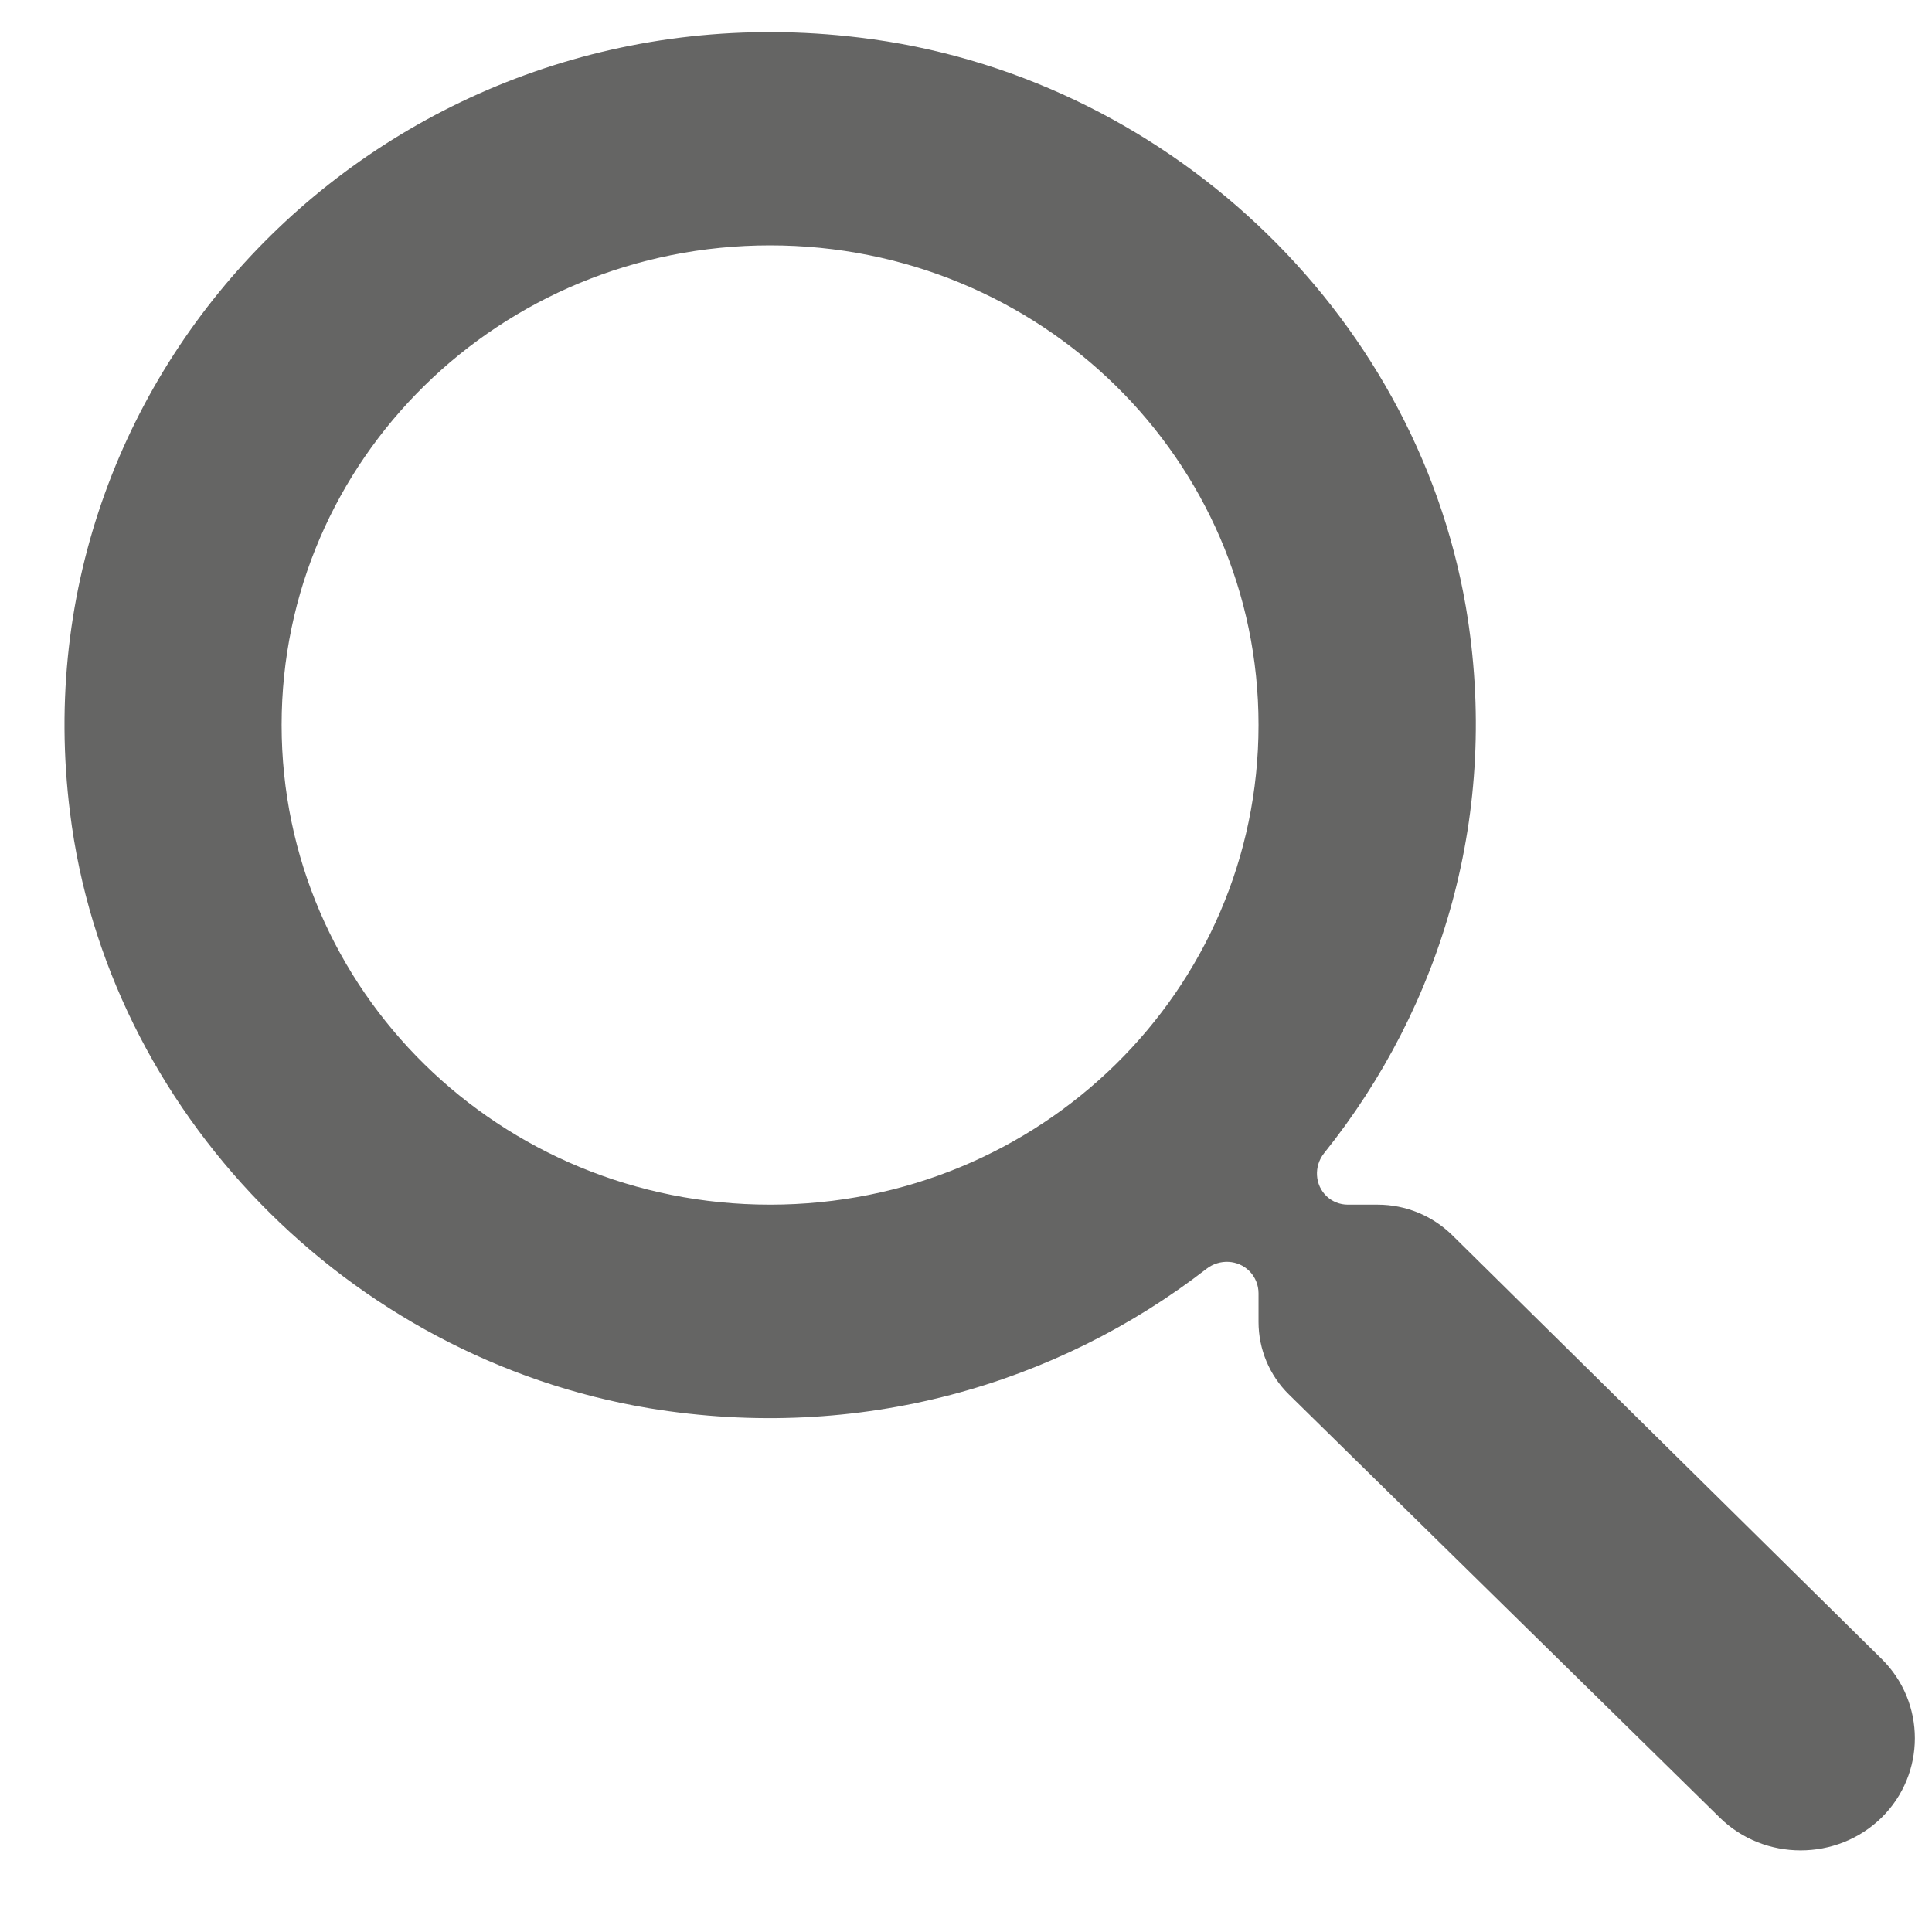 <svg width="17" height="17" viewBox="0 0 17 17" fill="none" xmlns="http://www.w3.org/2000/svg">
<path id="&#240;&#159;&#148;&#185;Icon Color" fill-rule="evenodd" clip-rule="evenodd" d="M12.779 10.869C12.604 10.697 12.369 10.6 12.123 10.6H11.86C11.79 10.6 11.724 10.574 11.673 10.526C11.568 10.426 11.56 10.261 11.651 10.147C12.687 8.855 13.206 7.148 12.898 5.338C12.449 2.731 10.233 0.648 7.559 0.33C3.519 -0.158 0.119 3.181 0.616 7.149C0.94 9.775 3.061 11.951 5.716 12.392C7.56 12.695 9.301 12.184 10.617 11.164C10.731 11.076 10.894 11.083 10.995 11.186C11.045 11.237 11.074 11.307 11.074 11.379V11.632C11.074 11.872 11.17 12.102 11.341 12.27L15.133 15.994C15.524 16.378 16.164 16.378 16.556 15.994C16.947 15.609 16.947 14.981 16.556 14.596L12.779 10.869ZM6.776 10.6C4.398 10.6 2.478 8.715 2.478 6.379C2.478 4.044 4.398 2.159 6.776 2.159C9.154 2.159 11.074 4.044 11.074 6.379C11.074 8.715 9.154 10.6 6.776 10.6Z" fill="#656564"/>
</svg>
